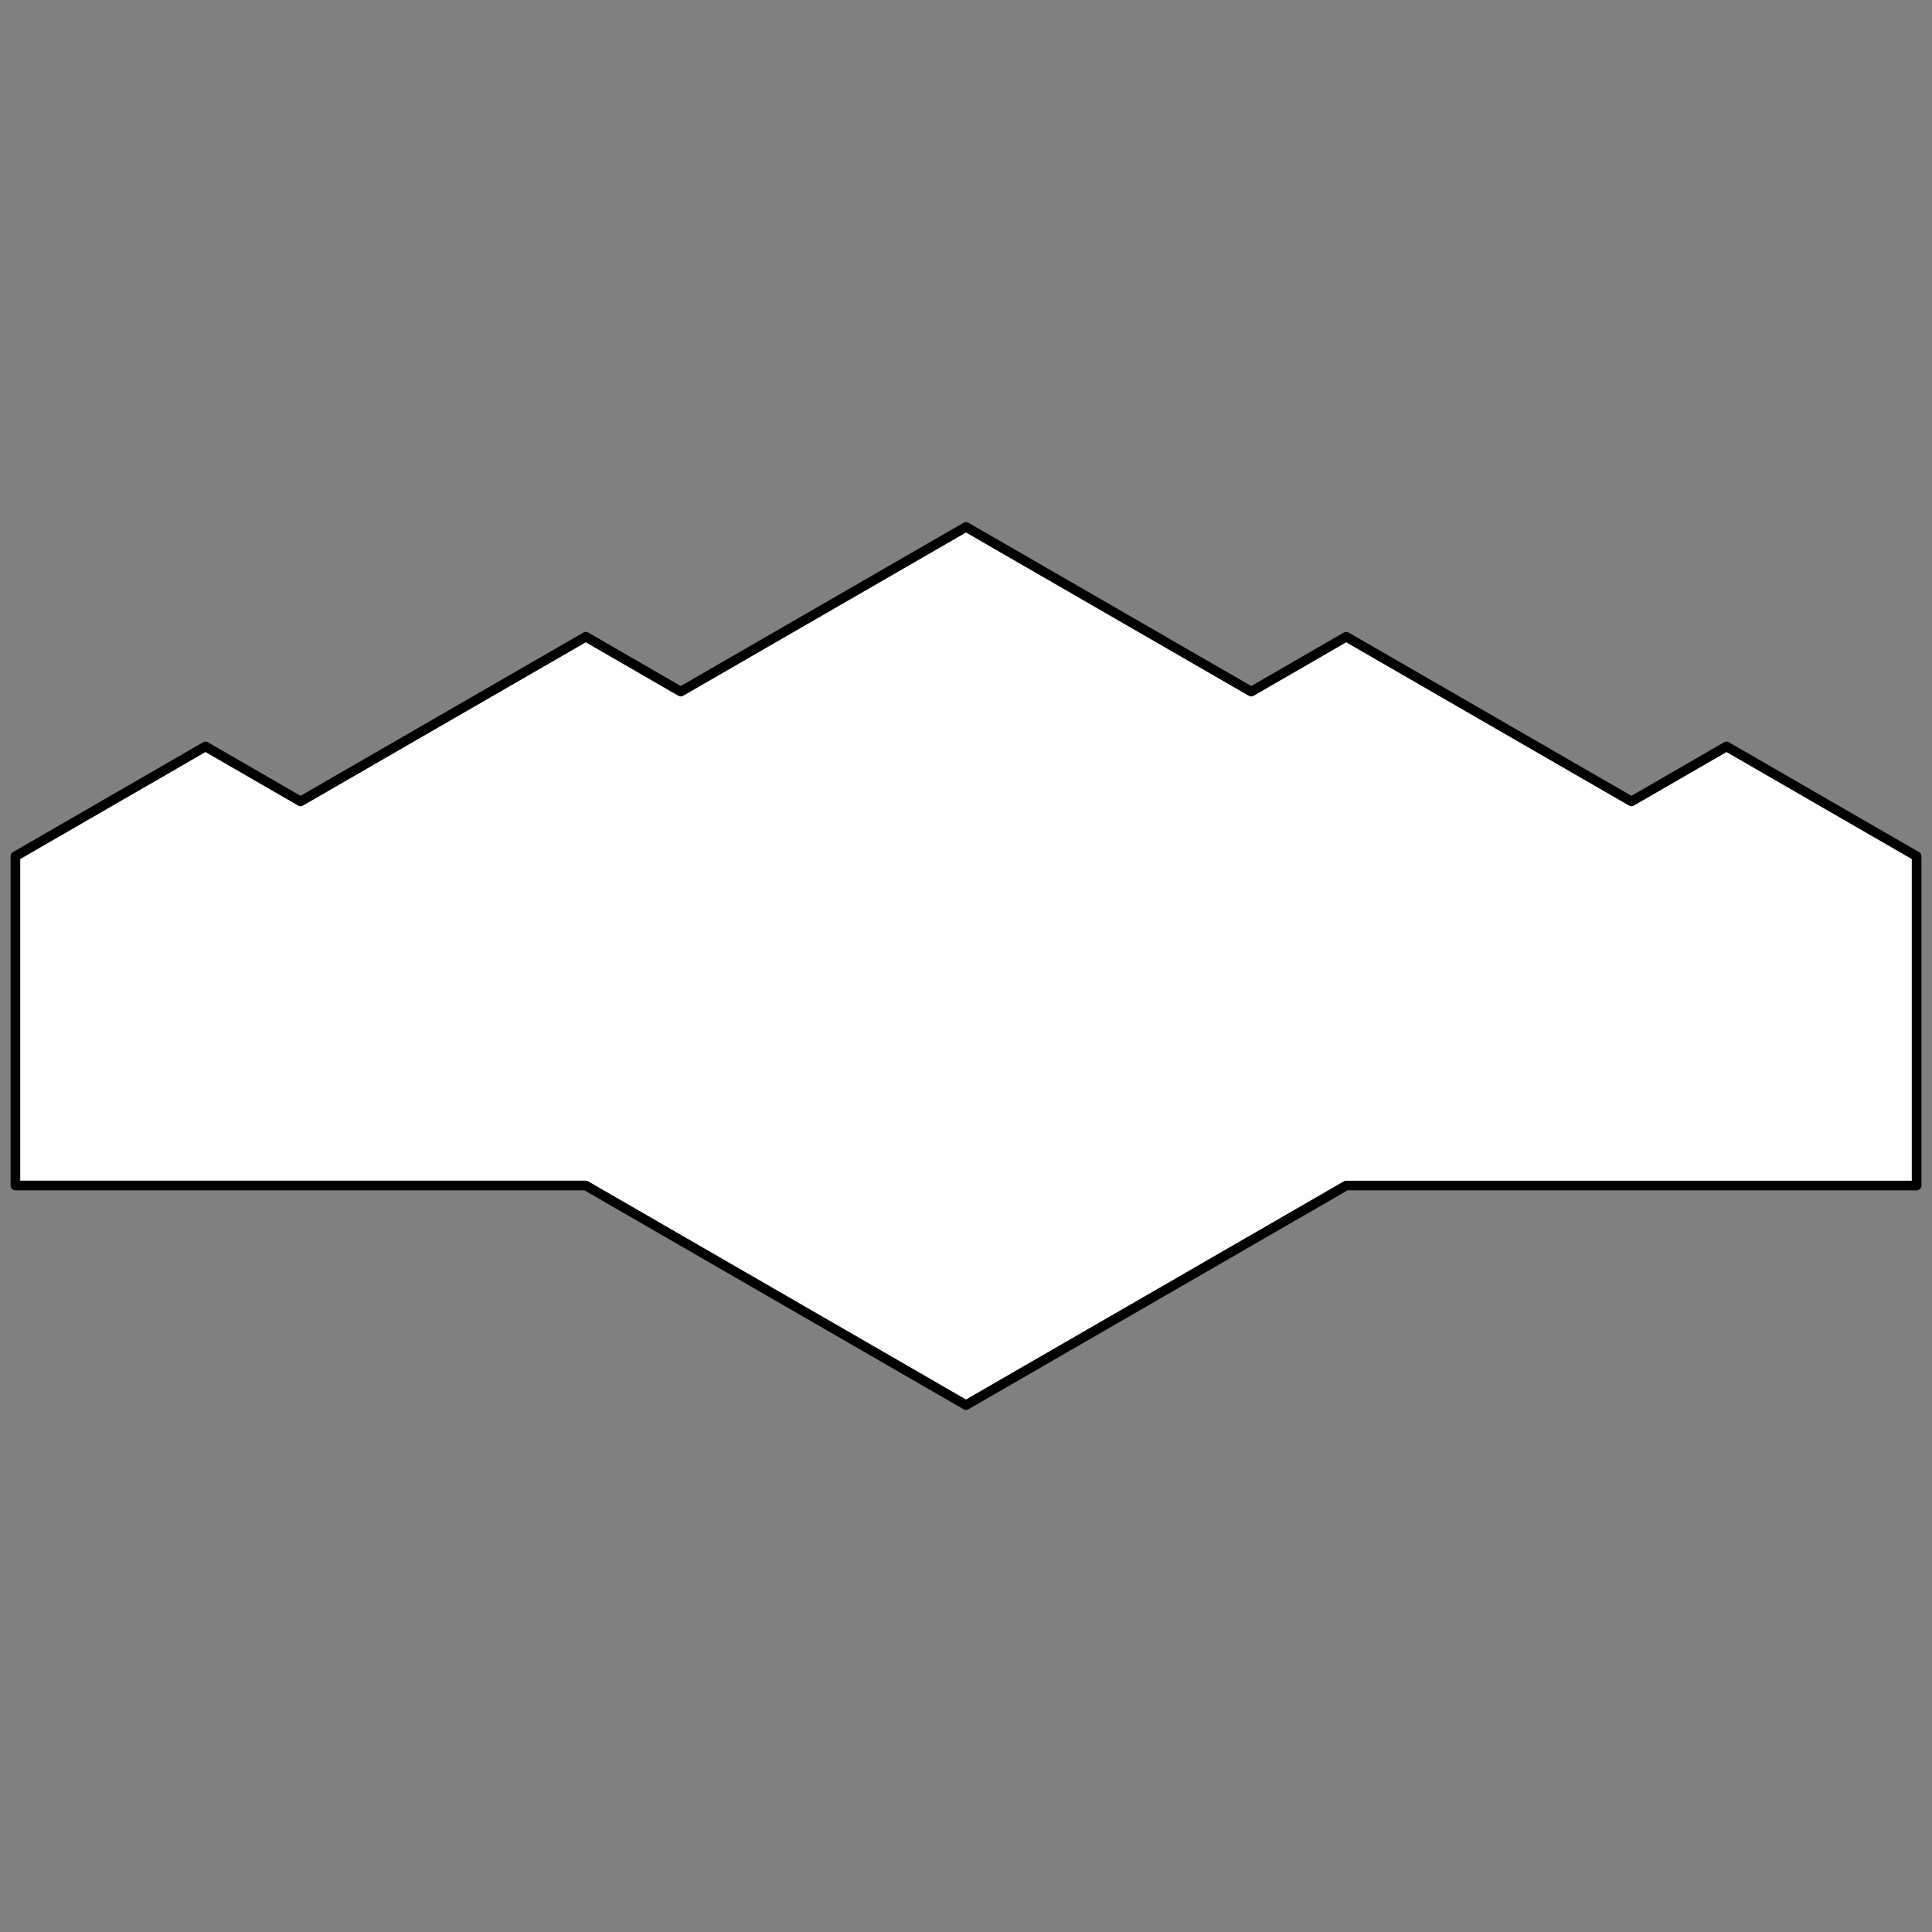 <?xml version="1.0" encoding="UTF-8"?><svg xmlns="http://www.w3.org/2000/svg" id="Layer_3" width="300" height="300" data-name="Layer 3" viewBox="0 0 300 300"><rect x="0" y="0" width="300" height="300" fill="#808080" stroke="none"/><path fill="#fff" stroke="#000" stroke-linejoin="round" stroke-width="1.5" d="m268.09 115.91-14.76 8.53-44.29-25.57-14.75 8.52L150 81.82l-44.29 25.57-14.75-8.52-44.29 25.57-14.76-8.53-29.52 17.05v51.13h88.57L150 218.18l59.04-34.09h88.57v-51.13l-29.52-17.05z"/></svg>